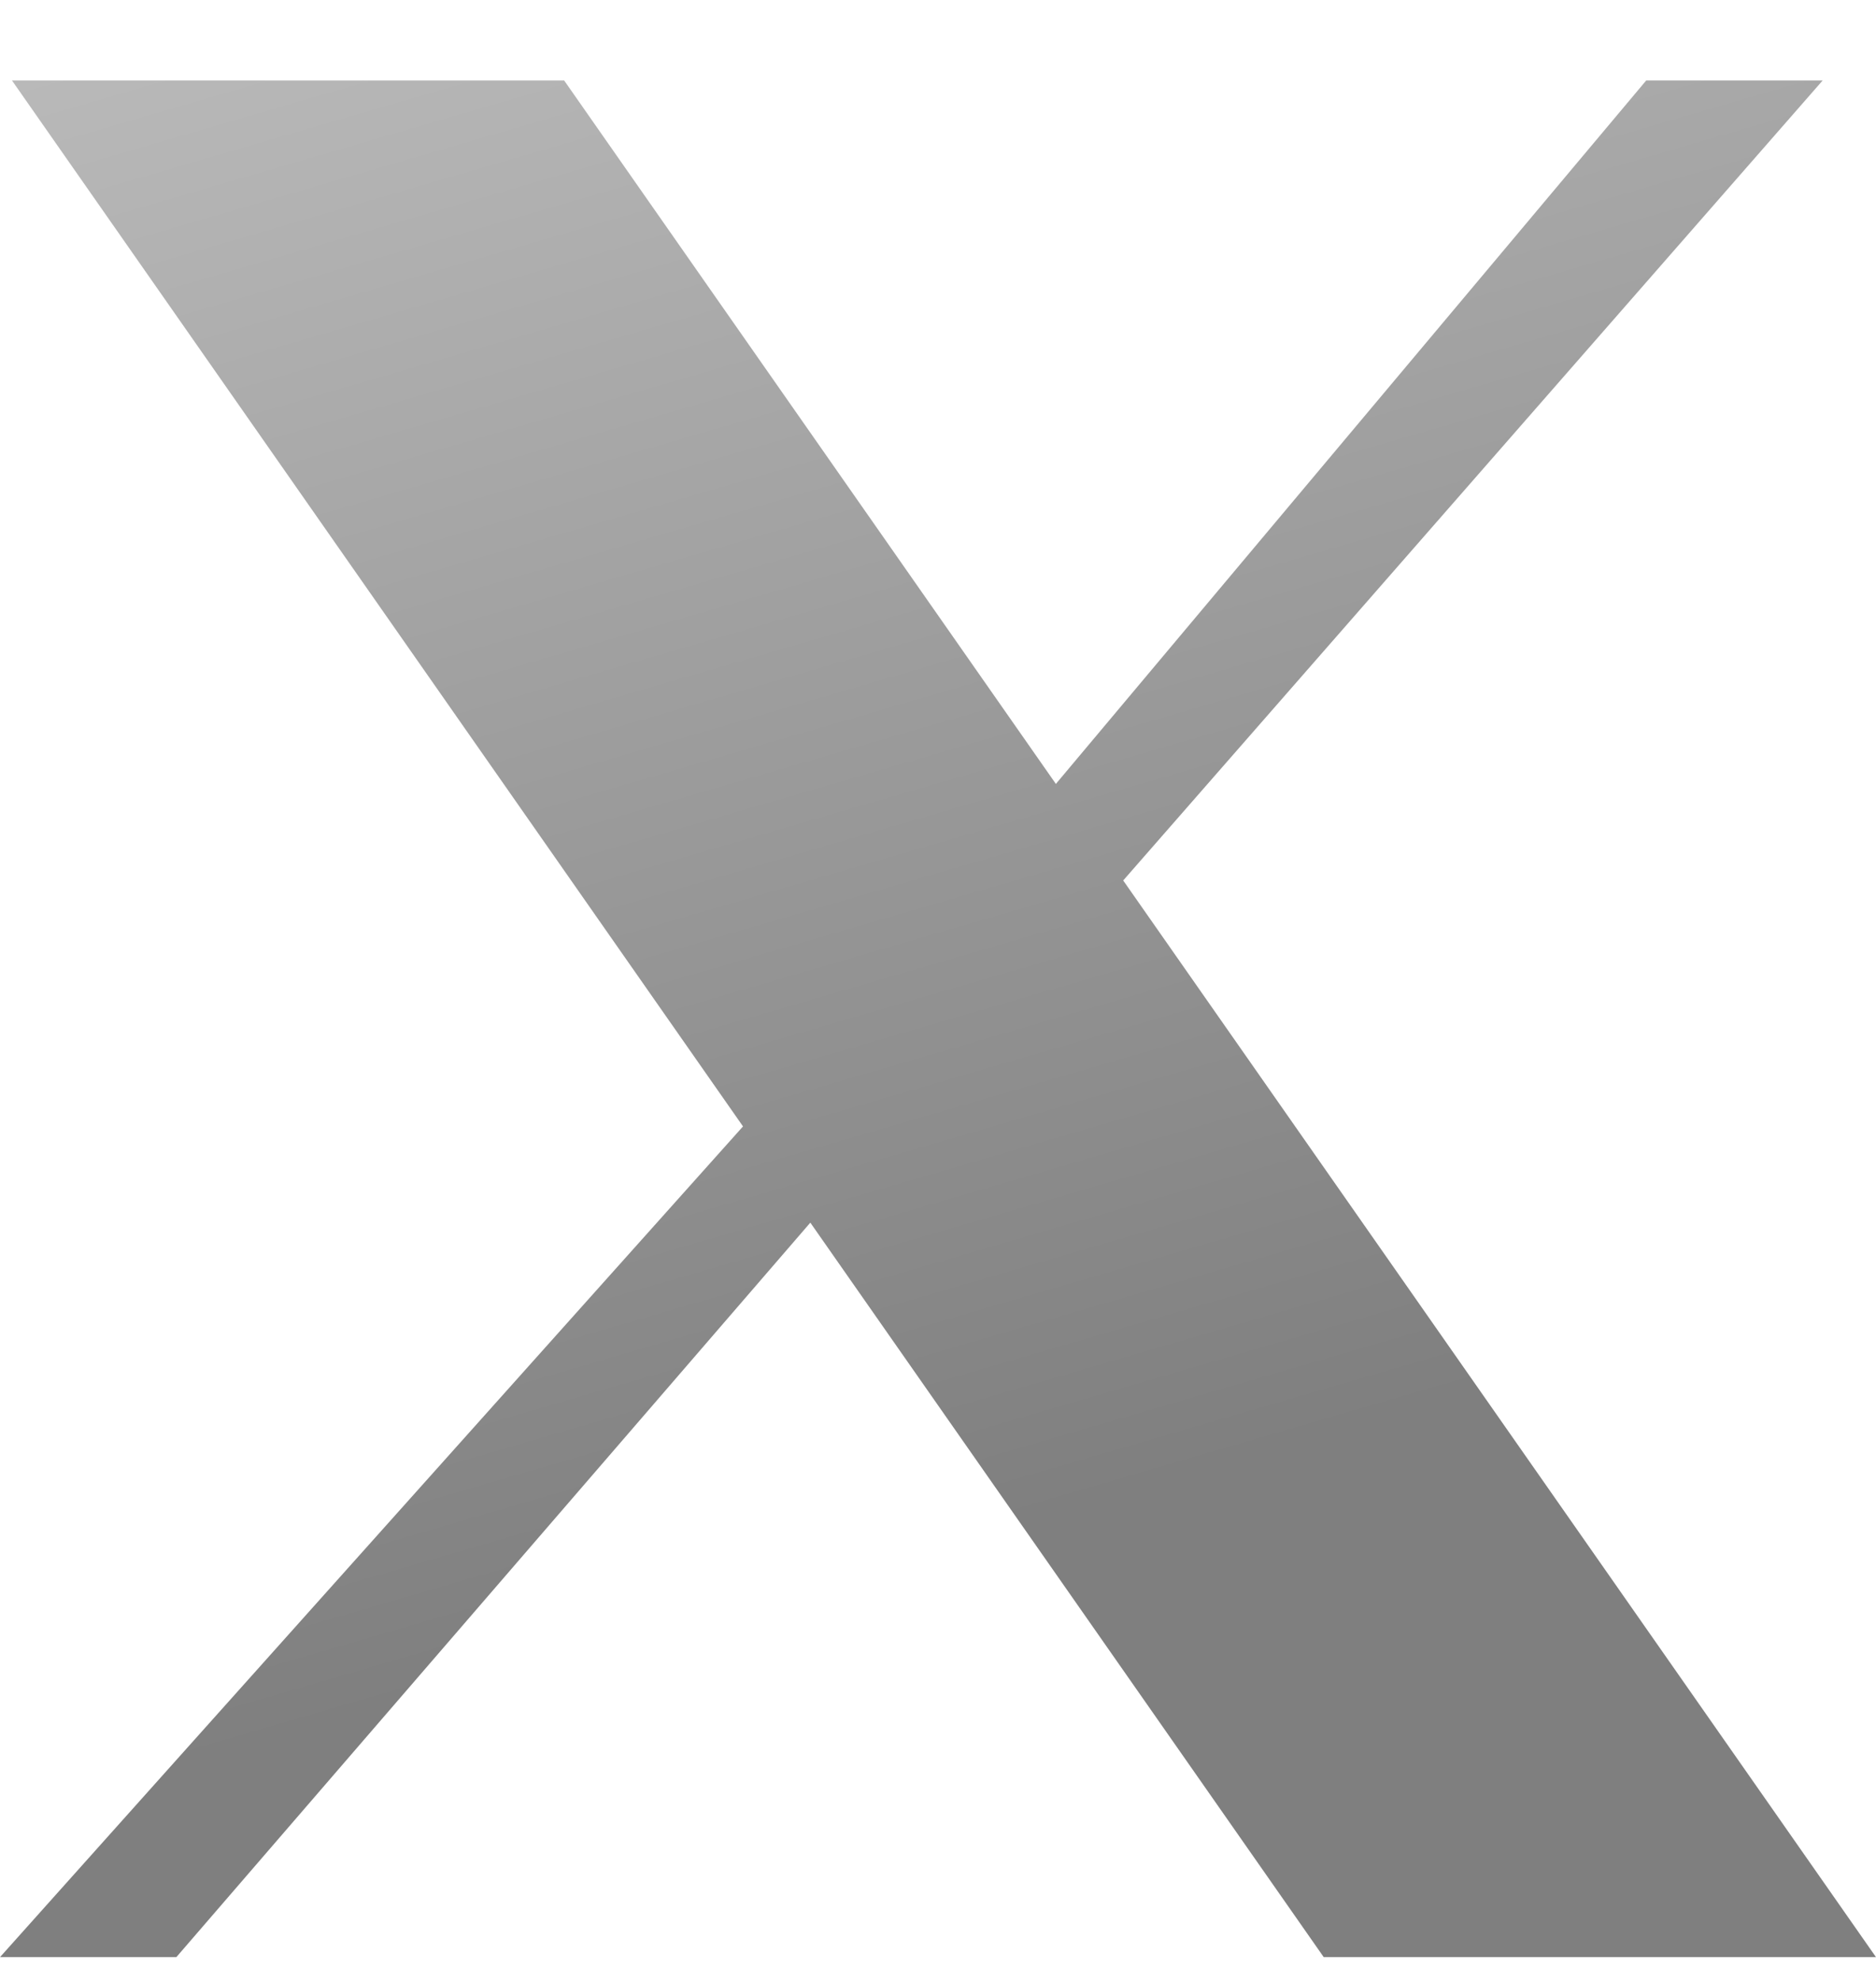 <svg width="18" height="19" viewBox="0 0 18 19" fill="none" xmlns="http://www.w3.org/2000/svg">
<path d="M0.115 0.772H5.413L10.131 7.519L15.795 0.772H17.488L10.777 8.445L18 18.772H12.701L7.775 11.727L1.692 18.772H0L7.129 10.804L0.115 0.772Z" fill="url(#paint0_linear_1905_5904)"/>
<defs>
<linearGradient id="paint0_linear_1905_5904" x1="1.125" y1="-12.165" x2="9" y2="14.835" gradientUnits="userSpaceOnUse">
<stop stop-color="#E5E5E5"/>
<stop offset="1" stop-color="#7F7F7F"/>
</linearGradient>
</defs>
</svg>
